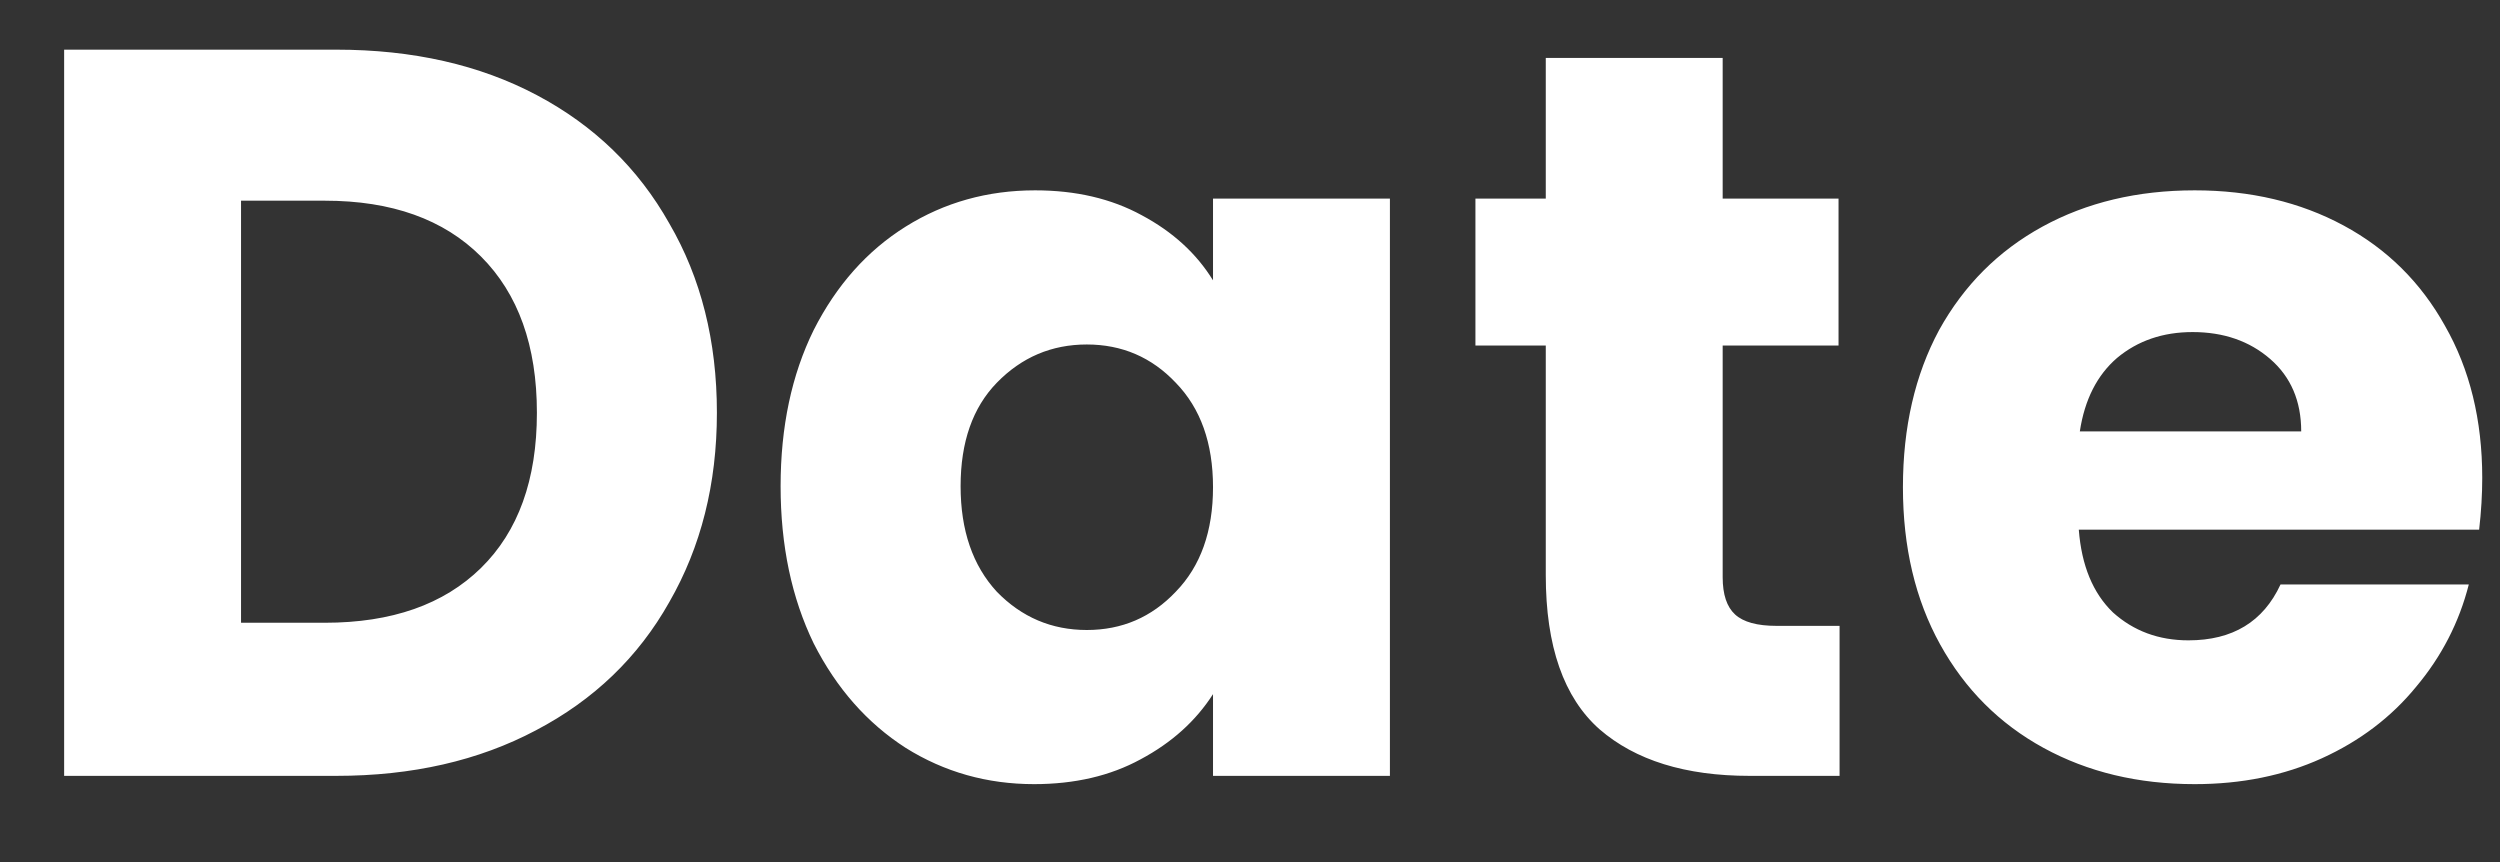 <svg width="29" height="10" viewBox="0 0 29 10" fill="none" xmlns="http://www.w3.org/2000/svg">
<rect x="0" y="0" width="29" height="10" fill="#333333" stroke="none"/>
<path d="M3.9 0.576C4.788 0.576 5.564 0.752 6.228 1.104C6.892 1.456 7.404 1.952 7.764 2.592C8.132 3.224 8.316 3.956 8.316 4.788C8.316 5.612 8.132 6.344 7.764 6.984C7.404 7.624 6.888 8.12 6.216 8.472C5.552 8.824 4.78 9 3.9 9H0.744V0.576H3.9ZM3.768 7.224C4.544 7.224 5.148 7.012 5.58 6.588C6.012 6.164 6.228 5.564 6.228 4.788C6.228 4.012 6.012 3.408 5.58 2.976C5.148 2.544 4.544 2.328 3.768 2.328H2.796V7.224H3.768ZM9.055 5.64C9.055 4.952 9.183 4.348 9.439 3.828C9.703 3.308 10.059 2.908 10.507 2.628C10.955 2.348 11.455 2.208 12.007 2.208C12.479 2.208 12.891 2.304 13.243 2.496C13.603 2.688 13.879 2.94 14.071 3.252V2.304H16.123V9H14.071V8.052C13.871 8.364 13.591 8.616 13.231 8.808C12.879 9 12.467 9.096 11.995 9.096C11.451 9.096 10.955 8.956 10.507 8.676C10.059 8.388 9.703 7.984 9.439 7.464C9.183 6.936 9.055 6.328 9.055 5.64ZM14.071 5.652C14.071 5.14 13.927 4.736 13.639 4.44C13.359 4.144 13.015 3.996 12.607 3.996C12.199 3.996 11.851 4.144 11.563 4.44C11.283 4.728 11.143 5.128 11.143 5.64C11.143 6.152 11.283 6.56 11.563 6.864C11.851 7.16 12.199 7.308 12.607 7.308C13.015 7.308 13.359 7.16 13.639 6.864C13.927 6.568 14.071 6.164 14.071 5.652ZM21.339 7.26V9H20.295C19.551 9 18.971 8.82 18.555 8.46C18.139 8.092 17.931 7.496 17.931 6.672V4.008H17.115V2.304H17.931V0.672H19.983V2.304H21.327V4.008H19.983V6.696C19.983 6.896 20.031 7.04 20.127 7.128C20.223 7.216 20.383 7.26 20.607 7.26H21.339ZM28.794 5.544C28.794 5.736 28.782 5.936 28.758 6.144H24.114C24.146 6.56 24.278 6.88 24.51 7.104C24.75 7.32 25.042 7.428 25.386 7.428C25.898 7.428 26.254 7.212 26.454 6.78H28.638C28.526 7.22 28.322 7.616 28.026 7.968C27.738 8.32 27.374 8.596 26.934 8.796C26.494 8.996 26.002 9.096 25.458 9.096C24.802 9.096 24.218 8.956 23.706 8.676C23.194 8.396 22.794 7.996 22.506 7.476C22.218 6.956 22.074 6.348 22.074 5.652C22.074 4.956 22.214 4.348 22.494 3.828C22.782 3.308 23.182 2.908 23.694 2.628C24.206 2.348 24.794 2.208 25.458 2.208C26.106 2.208 26.682 2.344 27.186 2.616C27.69 2.888 28.082 3.276 28.362 3.78C28.65 4.284 28.794 4.872 28.794 5.544ZM26.694 5.004C26.694 4.652 26.574 4.372 26.334 4.164C26.094 3.956 25.794 3.852 25.434 3.852C25.09 3.852 24.798 3.952 24.558 4.152C24.326 4.352 24.182 4.636 24.126 5.004H26.694Z" fill="white"/>
</svg>
